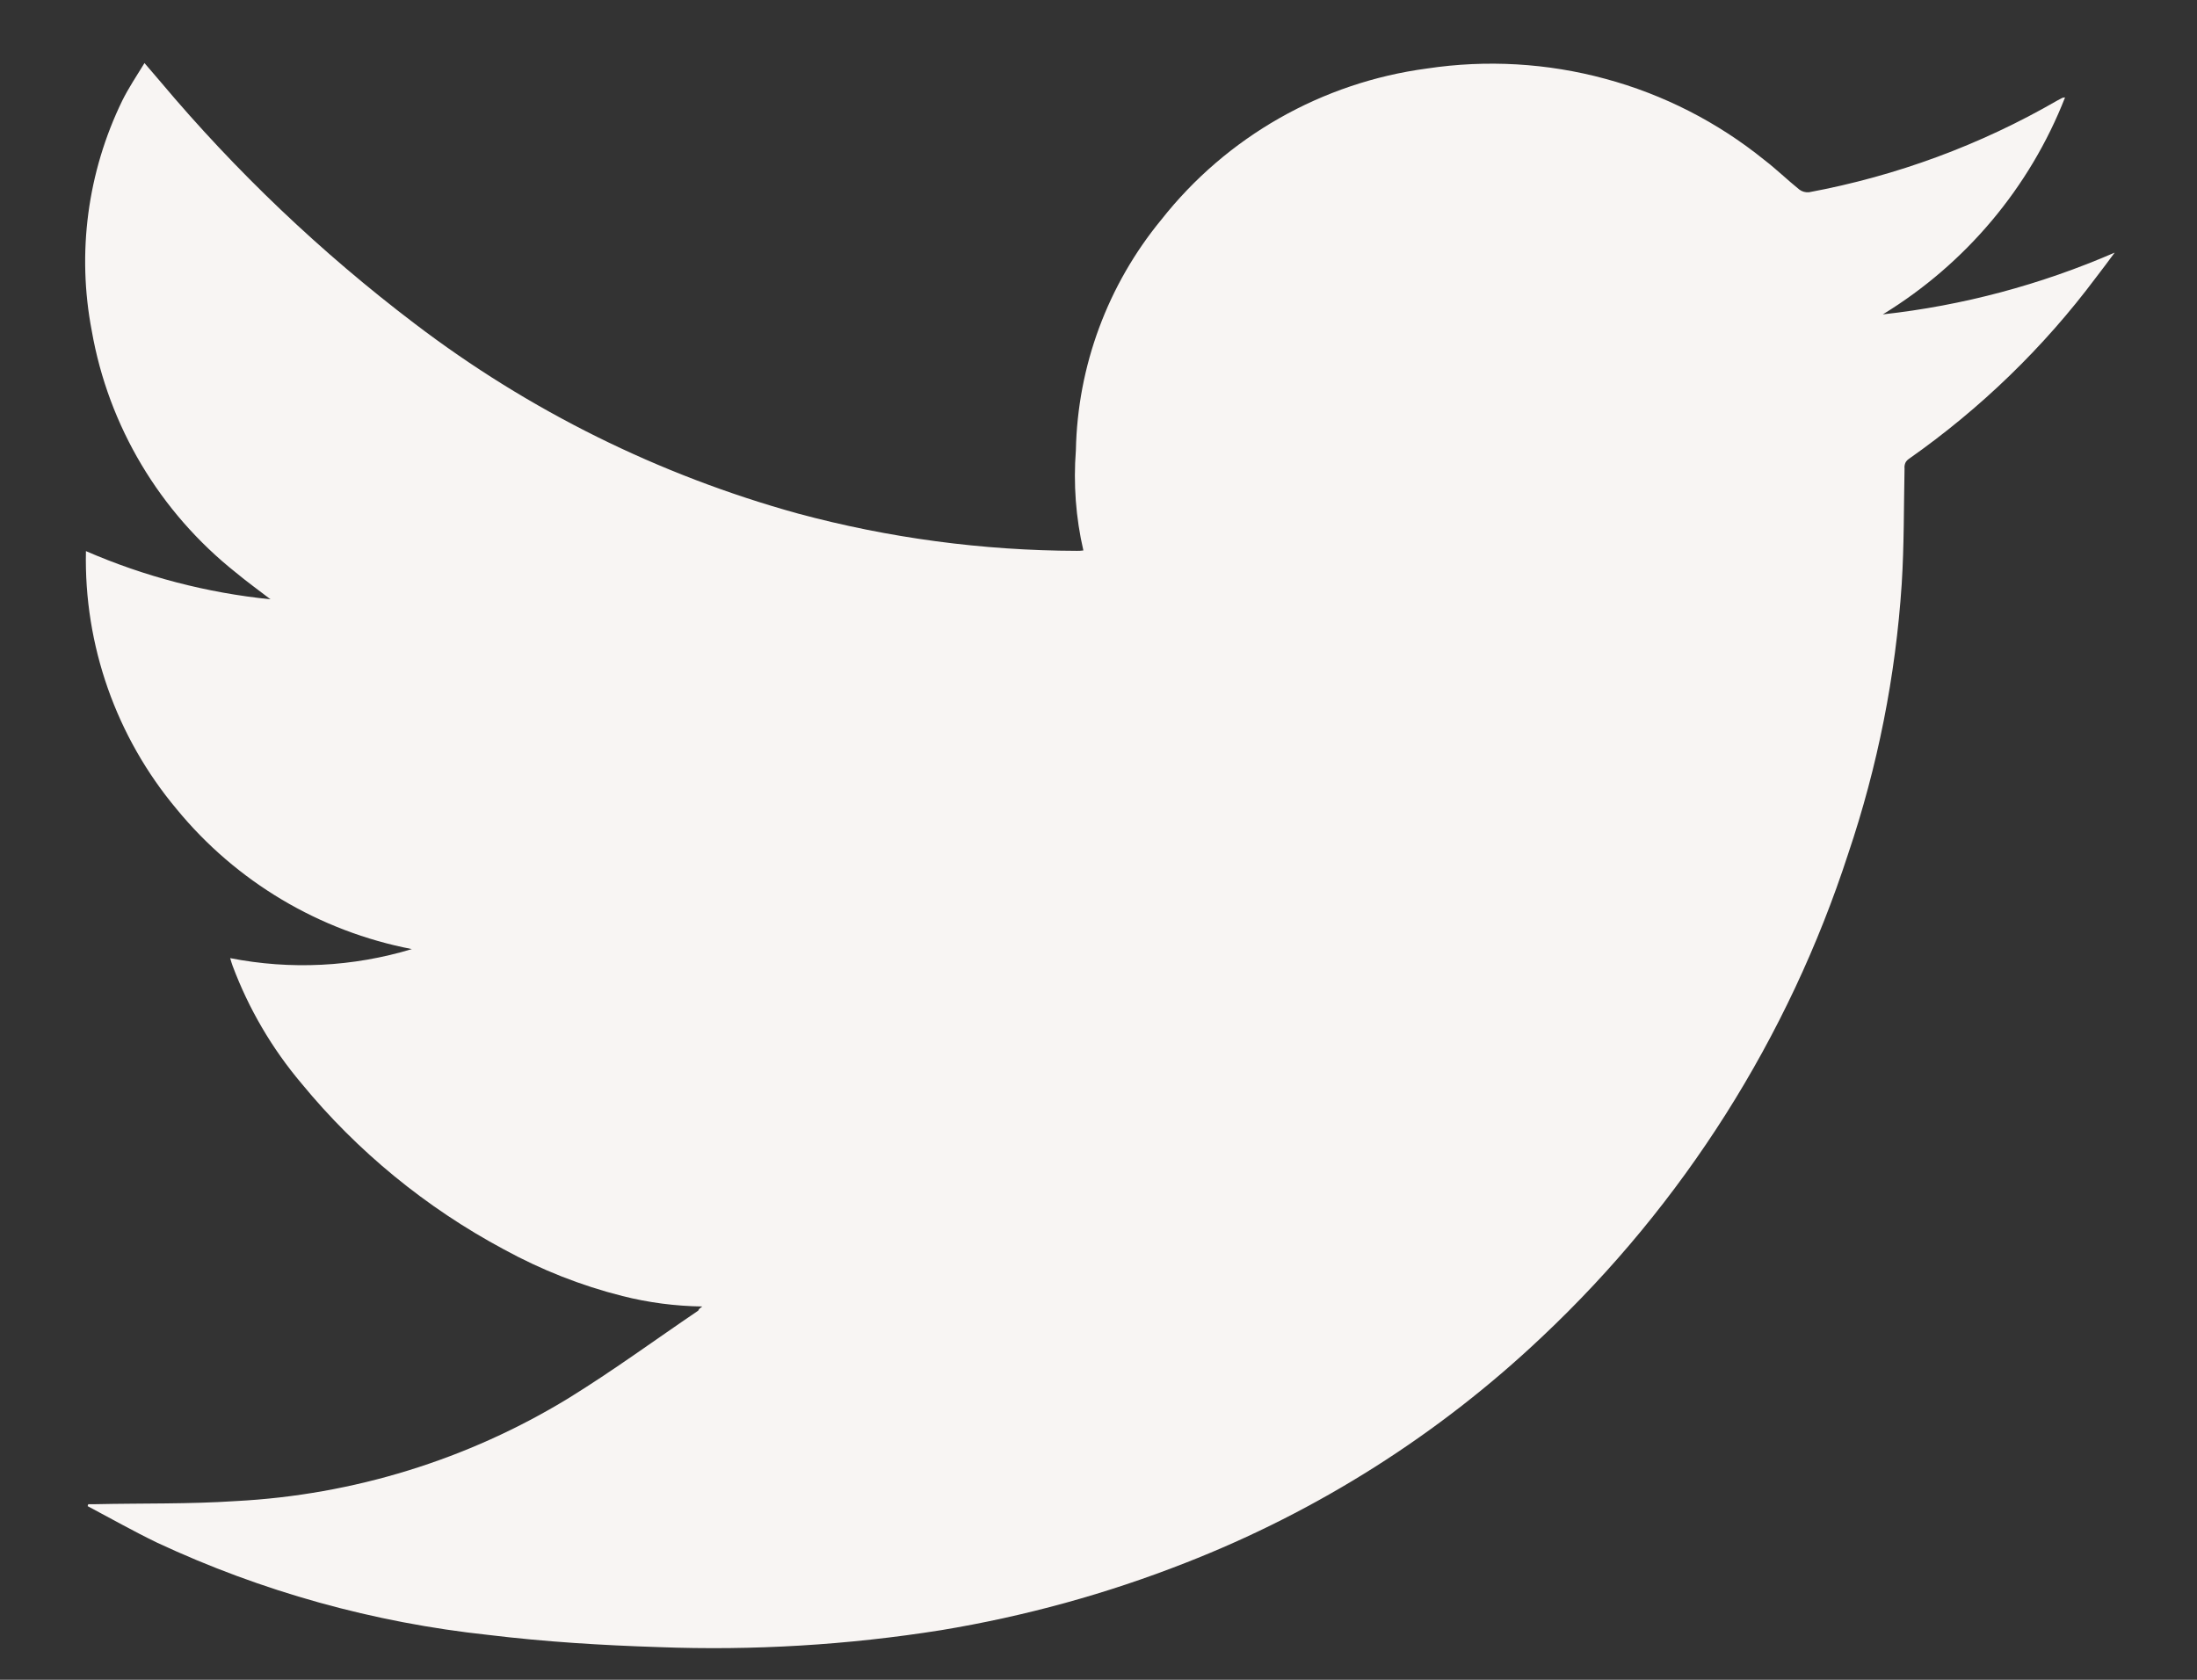 <svg width="17" height="13" viewBox="0 0 17 13" fill="none" xmlns="http://www.w3.org/2000/svg">
<rect x="0" y="0" width="17" height="13" fill="#333333" stroke="none"/>
<g clip-path="url(#clip0_1_2080)">
<path d="M5.434 10.111C5.225 10.108 5.018 10.081 4.816 10.03C4.495 9.949 4.187 9.827 3.897 9.668C3.296 9.346 2.764 8.91 2.333 8.385C2.104 8.114 1.924 7.806 1.8 7.475C1.793 7.457 1.788 7.438 1.781 7.415C2.248 7.507 2.731 7.483 3.187 7.345C2.471 7.207 1.827 6.823 1.367 6.262C0.898 5.702 0.649 4.993 0.665 4.265C1.118 4.462 1.6 4.588 2.093 4.638C1.998 4.565 1.909 4.501 1.825 4.431C1.236 3.963 0.839 3.298 0.71 2.56C0.594 1.957 0.677 1.332 0.946 0.779C0.994 0.682 1.055 0.591 1.118 0.488L1.243 0.634C1.826 1.328 2.485 1.955 3.208 2.504C4.092 3.178 5.099 3.677 6.173 3.974C6.877 4.164 7.604 4.261 8.333 4.263C8.348 4.263 8.363 4.263 8.383 4.26C8.324 4.006 8.305 3.744 8.325 3.484C8.338 2.833 8.571 2.204 8.987 1.699C9.492 1.058 10.23 0.638 11.043 0.53C11.503 0.461 11.973 0.488 12.422 0.61C12.871 0.731 13.29 0.945 13.651 1.237C13.745 1.309 13.831 1.393 13.923 1.467C13.944 1.483 13.97 1.49 13.997 1.488C14.674 1.362 15.324 1.122 15.919 0.778L15.959 0.757C15.966 0.756 15.972 0.754 15.979 0.754C15.706 1.451 15.21 2.041 14.569 2.433C15.187 2.365 15.792 2.203 16.363 1.955C16.315 2.02 16.267 2.085 16.218 2.148C15.814 2.689 15.325 3.162 14.771 3.551C14.759 3.559 14.749 3.57 14.743 3.583C14.738 3.596 14.735 3.611 14.737 3.625C14.731 3.924 14.734 4.221 14.715 4.522C14.668 5.232 14.529 5.932 14.301 6.607C13.839 8.029 13.026 9.315 11.934 10.344C11.136 11.1 10.199 11.694 9.173 12.095C8.563 12.335 7.929 12.509 7.282 12.616C6.559 12.731 5.827 12.775 5.096 12.747C4.656 12.733 4.218 12.706 3.781 12.653C2.892 12.558 2.026 12.317 1.216 11.939C1.034 11.851 0.857 11.751 0.678 11.656L0.683 11.641H0.74C1.101 11.633 1.463 11.641 1.823 11.617C2.734 11.57 3.62 11.296 4.397 10.822C4.741 10.61 5.068 10.37 5.403 10.143C5.406 10.133 5.412 10.127 5.434 10.111Z" fill="#F8F5F3"/>
</g>
<defs>
<clipPath id="clip0_1_2080">
<rect width="16.372" height="13" fill="white" transform="translate(0.195)"/>
</clipPath>
</defs>
</svg>
